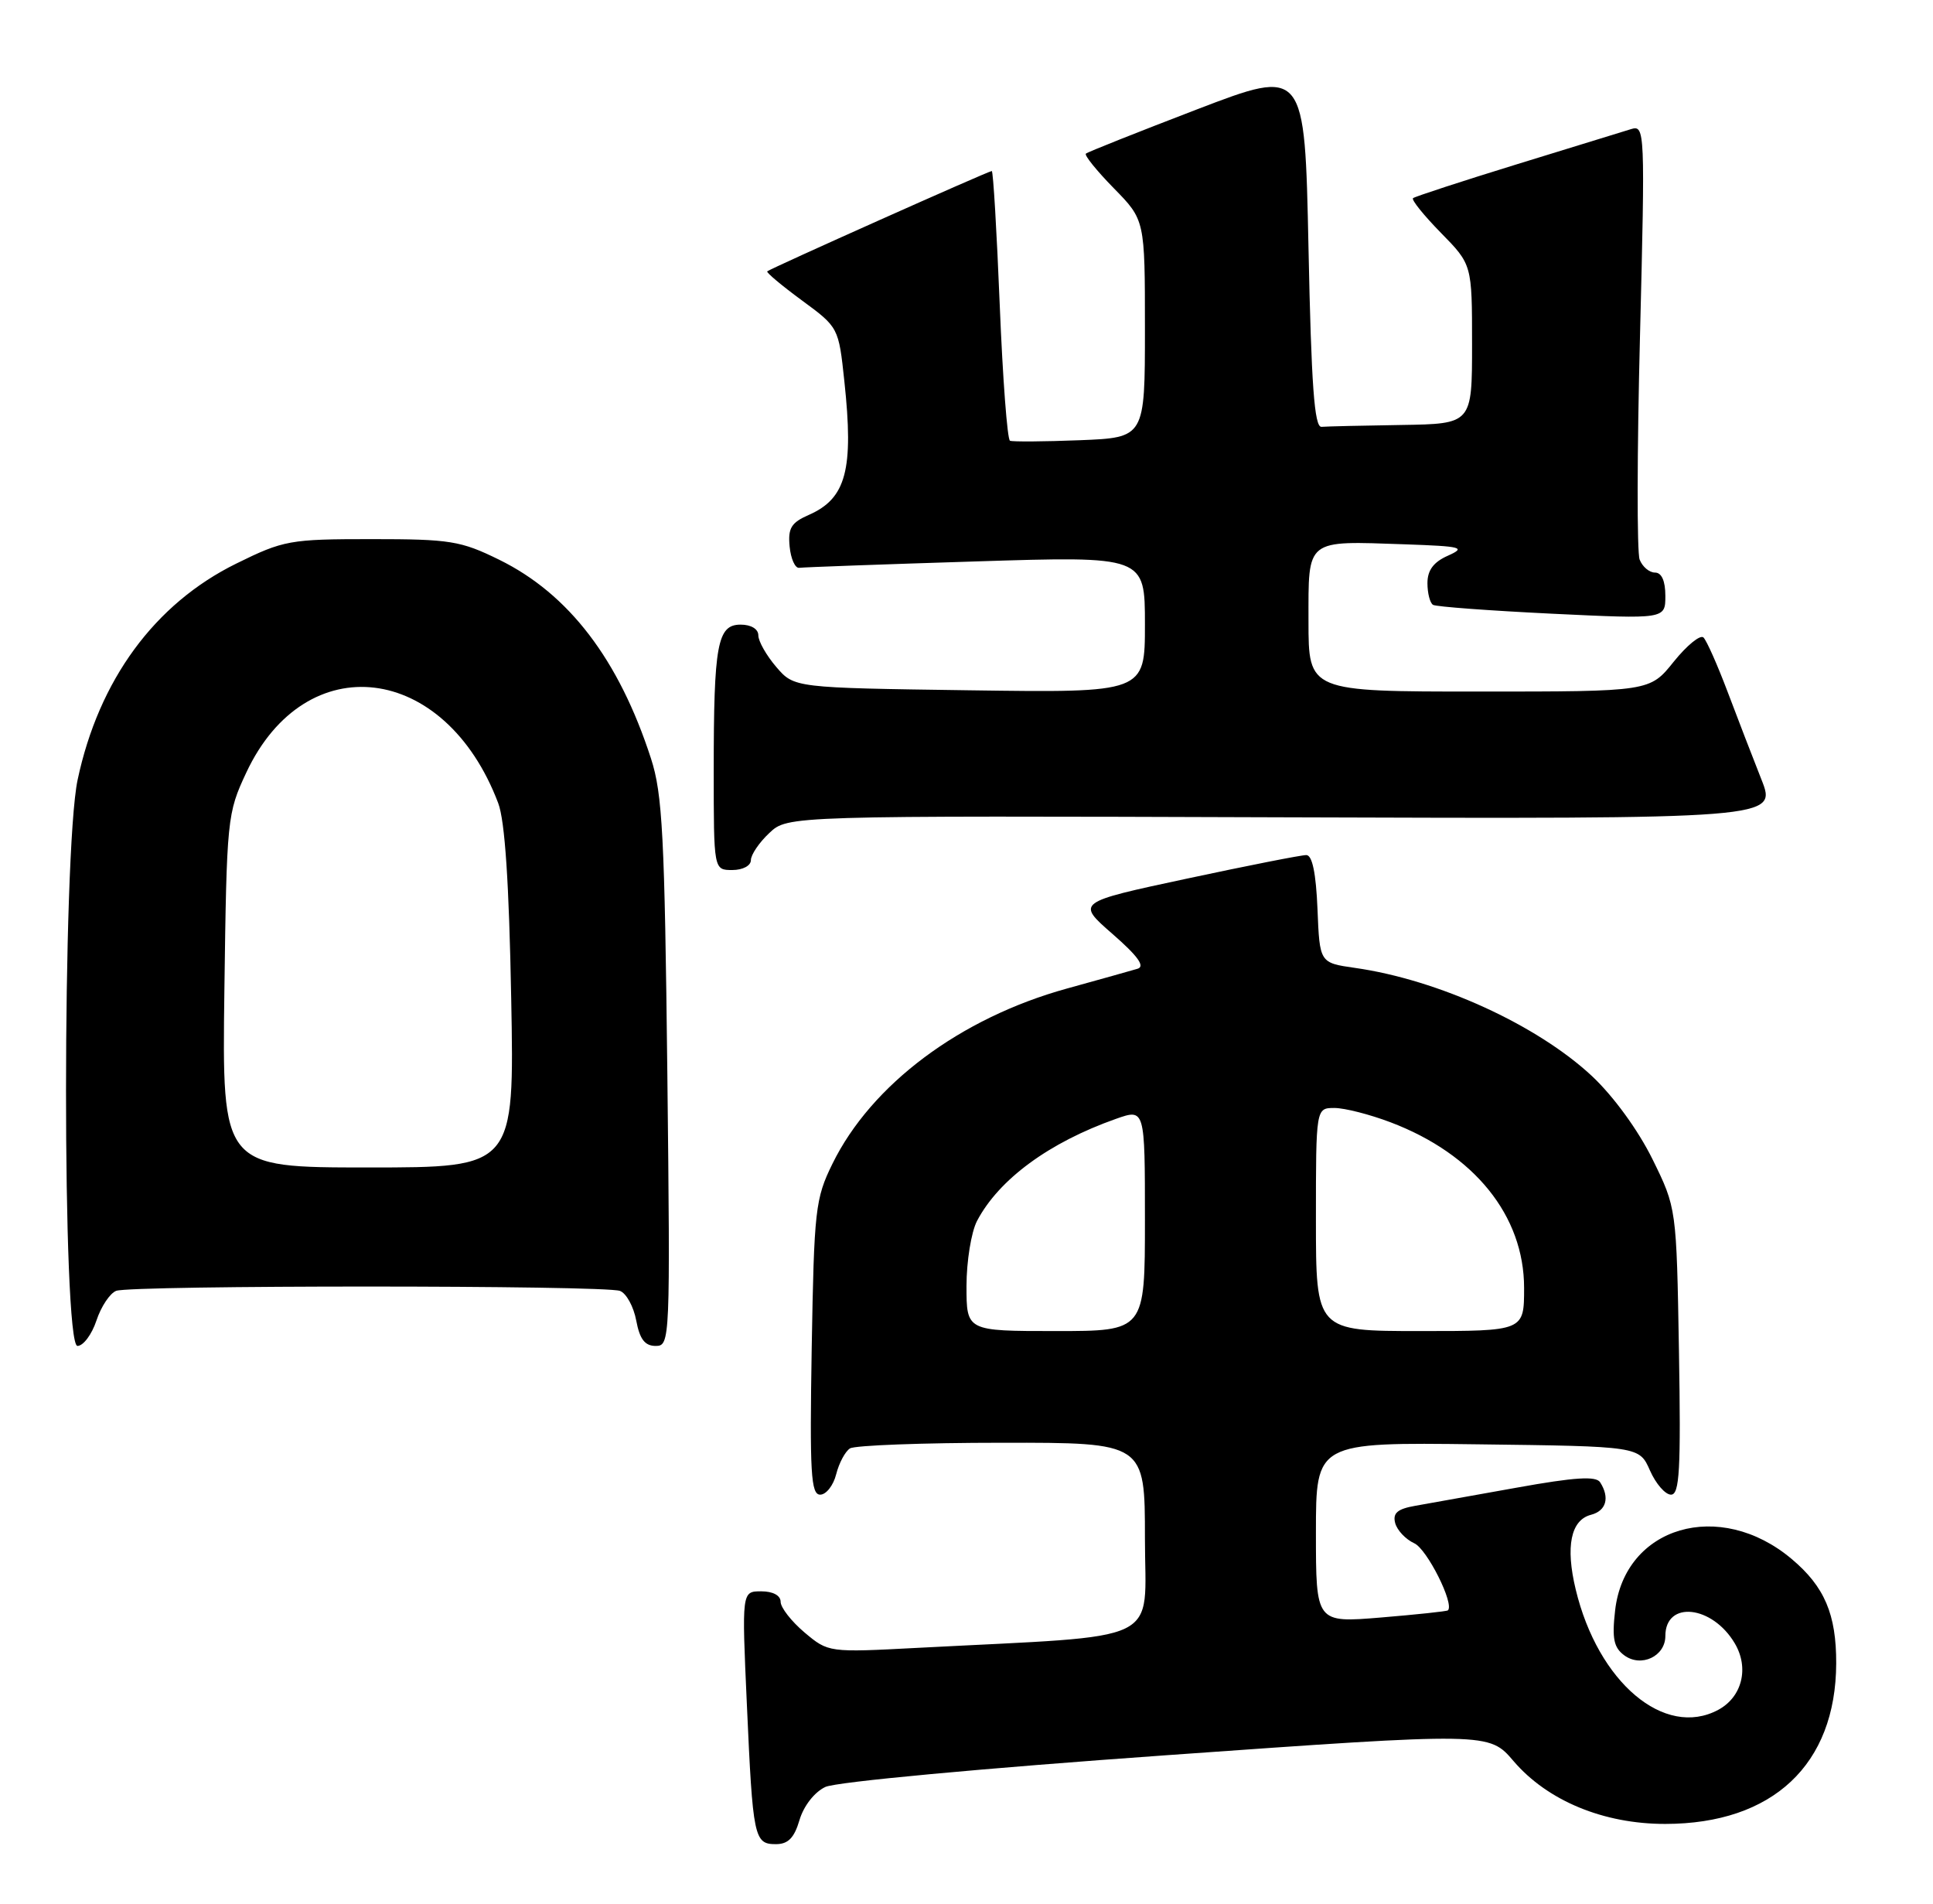 <?xml version="1.0" encoding="UTF-8" standalone="no"?>
<!DOCTYPE svg PUBLIC "-//W3C//DTD SVG 1.1//EN" "http://www.w3.org/Graphics/SVG/1.1/DTD/svg11.dtd" >
<svg xmlns="http://www.w3.org/2000/svg" xmlns:xlink="http://www.w3.org/1999/xlink" version="1.1" viewBox="0 0 260 256">
 <g >
 <path fill="currentColor"
d=" M 107.54 244.75 C 108.10 242.86 109.55 241.00 111.01 240.31 C 112.45 239.63 132.12 237.80 156.90 236.04 C 200.28 232.96 200.28 232.96 203.59 236.84 C 208.16 242.17 215.70 245.29 224.00 245.28 C 238.45 245.26 246.93 237.30 246.98 223.70 C 247.00 217.10 245.42 213.37 240.99 209.65 C 231.32 201.51 218.52 205.25 217.24 216.59 C 216.81 220.37 217.06 221.57 218.49 222.62 C 220.75 224.27 224.00 222.74 224.00 220.01 C 224.00 215.20 230.31 215.87 233.34 221.00 C 235.30 224.31 234.32 228.22 231.11 229.94 C 223.89 233.81 214.94 226.24 211.94 213.74 C 210.55 207.97 211.28 204.42 213.99 203.71 C 216.05 203.18 216.55 201.41 215.23 199.34 C 214.68 198.47 211.83 198.65 204.00 200.06 C 198.22 201.10 192.08 202.19 190.35 202.50 C 187.96 202.92 187.31 203.48 187.66 204.82 C 187.92 205.79 189.07 207.01 190.23 207.54 C 191.95 208.32 195.66 215.72 194.75 216.56 C 194.61 216.69 190.56 217.12 185.75 217.52 C 177.00 218.24 177.00 218.24 177.00 206.10 C 177.00 193.96 177.00 193.96 198.75 194.23 C 220.50 194.50 220.50 194.50 221.93 197.75 C 222.72 199.54 223.99 201.00 224.76 201.00 C 225.91 201.00 226.10 197.71 225.83 181.72 C 225.50 162.45 225.50 162.45 222.26 155.87 C 220.34 151.98 217.02 147.42 214.14 144.72 C 206.76 137.83 193.46 131.75 182.24 130.16 C 177.50 129.48 177.50 129.48 177.21 122.24 C 177.01 117.43 176.51 115.00 175.71 114.99 C 175.04 114.98 167.81 116.41 159.63 118.16 C 144.76 121.34 144.76 121.34 149.63 125.59 C 153.06 128.58 154.06 129.97 153.00 130.28 C 152.18 130.53 147.90 131.72 143.50 132.94 C 129.16 136.90 117.20 145.84 111.97 156.50 C 109.66 161.20 109.50 162.67 109.18 181.25 C 108.90 198.09 109.07 201.00 110.32 201.00 C 111.12 201.00 112.09 199.77 112.47 198.26 C 112.85 196.75 113.69 195.18 114.33 194.78 C 114.97 194.37 124.16 194.02 134.75 194.02 C 154.00 194.00 154.00 194.00 154.00 206.88 C 154.00 221.33 157.08 219.84 123.46 221.60 C 111.44 222.23 111.43 222.23 108.21 219.53 C 106.45 218.04 105.00 216.19 105.00 215.41 C 105.00 214.56 103.97 214.00 102.39 214.00 C 99.77 214.00 99.77 214.00 100.46 229.25 C 101.26 247.18 101.43 248.00 104.36 248.00 C 106.01 248.00 106.83 247.16 107.54 244.75 Z  M 12.97 177.59 C 13.59 175.71 14.79 173.91 15.63 173.59 C 17.65 172.82 81.37 172.82 83.39 173.60 C 84.25 173.92 85.23 175.72 85.58 177.60 C 86.05 180.10 86.74 181.00 88.20 181.00 C 90.13 181.00 90.16 180.31 89.76 144.25 C 89.40 112.44 89.11 106.76 87.56 102.00 C 83.24 88.68 76.51 79.87 67.14 75.27 C 61.97 72.73 60.54 72.50 49.98 72.50 C 38.98 72.50 38.16 72.65 31.78 75.79 C 20.81 81.19 13.29 91.44 10.44 104.87 C 8.37 114.63 8.36 181.00 10.42 181.00 C 11.20 181.00 12.35 179.46 12.97 177.59 Z  M 101.00 115.67 C 101.00 114.95 102.11 113.30 103.48 112.02 C 105.95 109.69 105.95 109.69 172.49 109.91 C 239.02 110.13 239.02 110.13 236.92 104.82 C 235.76 101.89 233.71 96.58 232.36 93.00 C 231.01 89.43 229.56 86.16 229.13 85.73 C 228.71 85.31 226.91 86.77 225.13 88.98 C 221.91 93.00 221.91 93.00 198.95 93.00 C 176.00 93.00 176.00 93.00 176.00 83.52 C 176.00 72.35 175.52 72.74 189.00 73.20 C 196.66 73.47 197.23 73.62 194.75 74.73 C 192.82 75.58 192.00 76.69 192.00 78.42 C 192.00 79.77 192.34 81.09 192.75 81.34 C 193.16 81.59 200.36 82.12 208.75 82.53 C 224.00 83.26 224.00 83.26 224.00 80.13 C 224.00 78.12 223.50 77.00 222.61 77.00 C 221.84 77.00 220.91 76.21 220.54 75.25 C 220.17 74.29 220.19 60.74 220.59 45.14 C 221.28 17.55 221.25 16.79 219.40 17.36 C 218.36 17.68 211.43 19.82 204.00 22.10 C 196.57 24.39 190.30 26.44 190.06 26.65 C 189.82 26.87 191.51 28.96 193.81 31.31 C 198.00 35.58 198.00 35.58 198.00 46.29 C 198.00 57.00 198.00 57.00 188.50 57.15 C 183.28 57.23 178.44 57.34 177.75 57.40 C 176.79 57.48 176.38 51.81 176.00 33.33 C 175.50 9.16 175.50 9.16 161.00 14.71 C 153.03 17.77 146.30 20.44 146.06 20.66 C 145.82 20.87 147.51 22.96 149.81 25.31 C 154.00 29.58 154.00 29.58 154.00 44.21 C 154.00 58.85 154.00 58.85 145.25 59.20 C 140.44 59.39 136.21 59.42 135.85 59.27 C 135.49 59.13 134.87 50.90 134.47 41.00 C 134.07 31.10 133.59 23.00 133.40 23.00 C 132.96 23.00 103.61 36.11 103.20 36.49 C 103.04 36.64 105.13 38.39 107.85 40.39 C 112.79 44.02 112.80 44.04 113.57 51.26 C 114.85 63.17 113.82 67.03 108.80 69.24 C 106.42 70.28 105.97 71.02 106.21 73.50 C 106.37 75.15 106.95 76.44 107.50 76.36 C 108.05 76.28 118.74 75.89 131.25 75.50 C 154.00 74.78 154.00 74.78 154.00 83.97 C 154.00 93.16 154.00 93.16 130.41 92.83 C 106.82 92.50 106.82 92.50 104.41 89.69 C 103.09 88.15 102.00 86.24 102.00 85.44 C 102.00 84.59 101.03 84.00 99.62 84.00 C 96.49 84.00 96.00 86.63 96.00 103.62 C 96.00 117.00 96.00 117.00 98.50 117.00 C 99.91 117.00 101.00 116.42 101.00 115.67 Z  M 130.00 172.95 C 130.00 169.62 130.64 165.69 131.41 164.20 C 134.35 158.60 141.10 153.64 150.11 150.46 C 154.00 149.09 154.00 149.09 154.00 164.04 C 154.00 179.00 154.00 179.00 142.00 179.00 C 130.00 179.00 130.00 179.00 130.00 172.95 Z  M 177.00 164.00 C 177.00 149.00 177.00 149.00 179.49 149.00 C 180.86 149.00 184.26 149.87 187.05 150.93 C 198.32 155.21 205.00 163.50 205.00 173.20 C 205.00 179.00 205.00 179.00 191.00 179.00 C 177.00 179.00 177.00 179.00 177.00 164.00 Z  M 30.18 133.25 C 30.49 110.01 30.56 109.38 33.13 103.89 C 41.12 86.86 59.87 89.13 67.01 108.00 C 67.92 110.39 68.47 118.75 68.76 134.25 C 69.19 157.00 69.19 157.00 49.53 157.00 C 29.87 157.00 29.87 157.00 30.18 133.25 Z "/>
</g>
</svg>